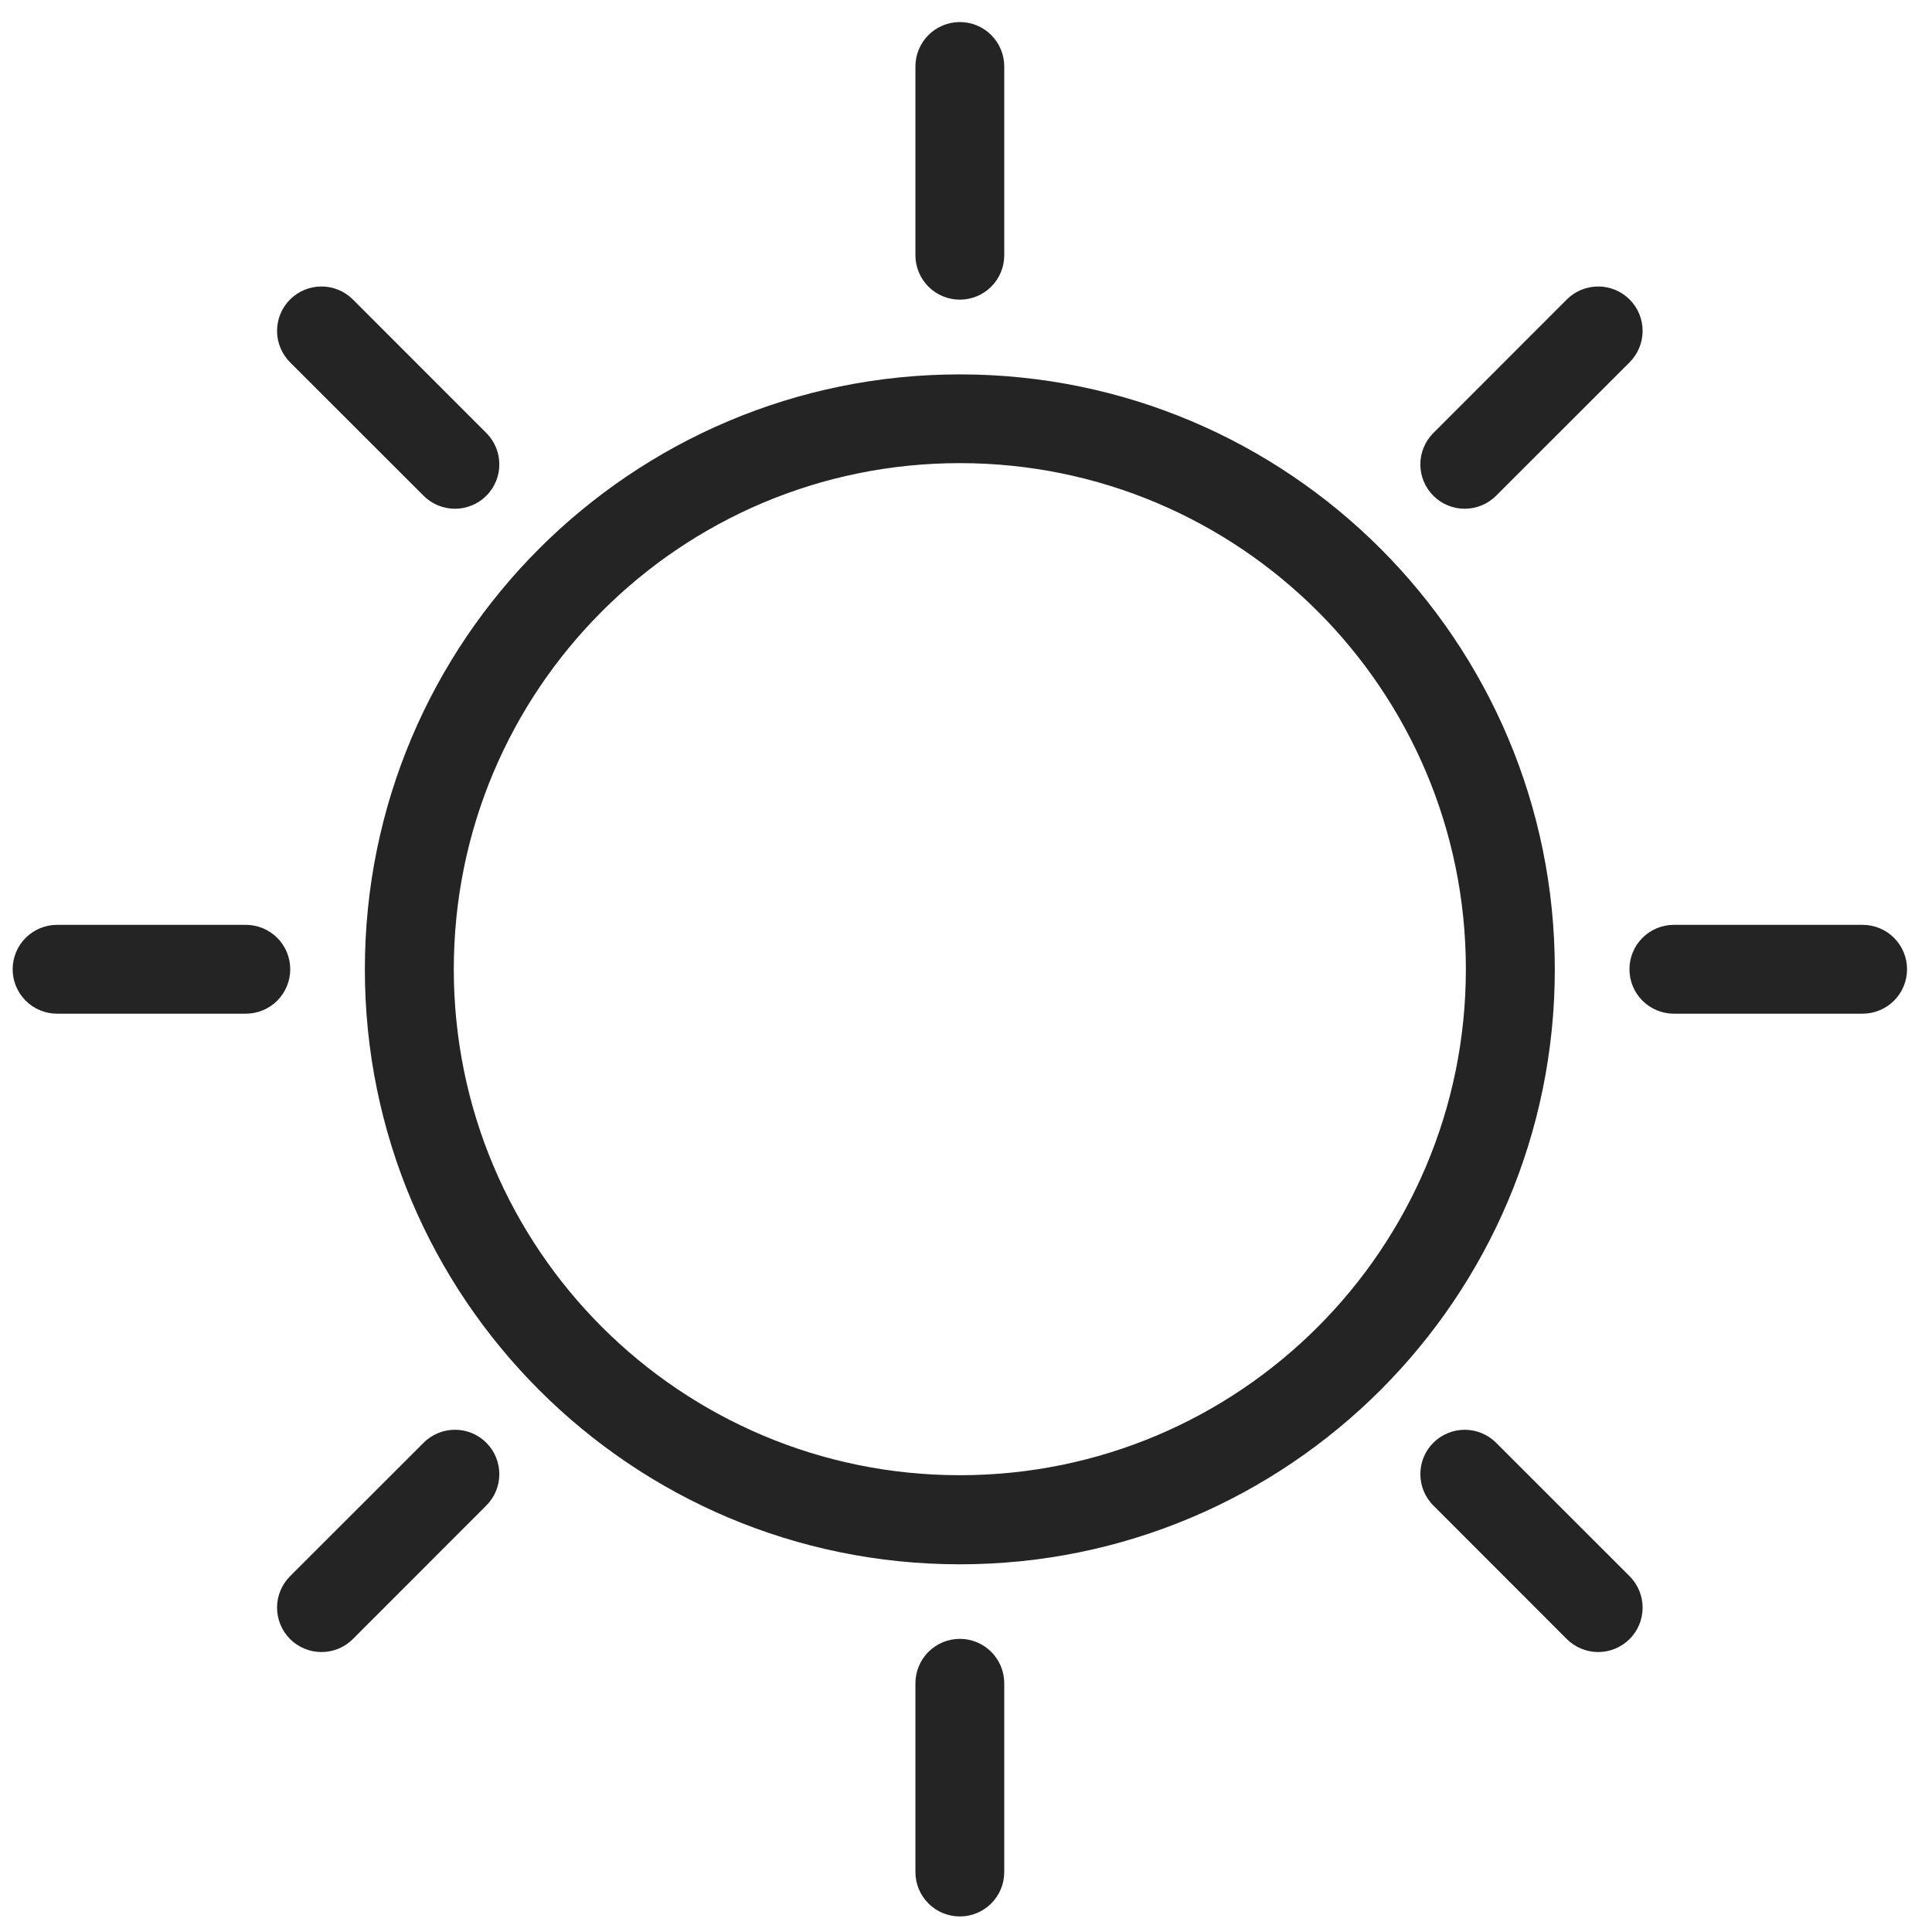 <svg width="60" height="60" viewBox="0 0 60 60" fill="none" xmlns="http://www.w3.org/2000/svg">
<path id="Vector" d="M29.809 11.627C34.91 11.627 39.529 13.694 42.874 17.039C46.215 20.384 48.286 25.002 48.286 30.104C48.286 35.206 46.218 39.824 42.874 43.169C39.529 46.511 34.91 48.581 29.809 48.581C24.707 48.581 20.088 46.514 16.744 43.169C13.399 39.824 11.331 35.206 11.331 30.104C11.331 25.002 13.399 20.384 16.744 17.039C20.088 13.697 24.707 11.627 29.809 11.627ZM9.008 11.252C8.75 10.993 8.604 10.642 8.604 10.276C8.604 9.91 8.75 9.559 9.008 9.301C9.267 9.042 9.618 8.897 9.984 8.897C10.35 8.897 10.701 9.042 10.959 9.301L15.103 13.447C15.642 13.986 15.642 14.86 15.103 15.396C14.976 15.524 14.824 15.626 14.656 15.695C14.489 15.764 14.31 15.8 14.129 15.8C13.948 15.8 13.769 15.764 13.602 15.695C13.435 15.626 13.283 15.524 13.155 15.396L9.008 11.252ZM1.772 31.481C1.406 31.481 1.055 31.335 0.797 31.077C0.538 30.818 0.393 30.467 0.393 30.101C0.393 29.735 0.538 29.384 0.797 29.126C1.055 28.867 1.406 28.722 1.772 28.722H7.634C8 28.722 8.351 28.867 8.61 29.126C8.868 29.384 9.014 29.735 9.014 30.101C9.014 30.467 8.868 30.818 8.61 31.077C8.351 31.335 8 31.481 7.634 31.481H1.772ZM10.959 50.902C10.701 51.16 10.35 51.306 9.984 51.306C9.618 51.306 9.267 51.16 9.008 50.902C8.75 50.643 8.604 50.292 8.604 49.926C8.604 49.56 8.75 49.209 9.008 48.951L13.155 44.806C13.693 44.268 14.568 44.268 15.103 44.806C15.232 44.934 15.333 45.086 15.402 45.254C15.472 45.421 15.507 45.6 15.507 45.781C15.507 45.962 15.472 46.141 15.402 46.308C15.333 46.475 15.232 46.627 15.103 46.755L10.959 50.902ZM31.188 58.138C31.188 58.504 31.043 58.855 30.784 59.113C30.526 59.372 30.175 59.517 29.809 59.517C29.443 59.517 29.092 59.372 28.833 59.113C28.575 58.855 28.429 58.504 28.429 58.138V52.276C28.429 51.91 28.575 51.559 28.833 51.3C29.092 51.042 29.443 50.896 29.809 50.896C30.175 50.896 30.526 51.042 30.784 51.3C31.043 51.559 31.188 51.91 31.188 52.276V58.138ZM50.609 48.951C50.868 49.209 51.013 49.56 51.013 49.926C51.013 50.292 50.868 50.643 50.609 50.902C50.35 51.16 50 51.306 49.634 51.306C49.268 51.306 48.917 51.16 48.658 50.902L44.514 46.755C43.976 46.217 43.976 45.342 44.514 44.806C44.642 44.678 44.794 44.577 44.961 44.508C45.128 44.438 45.307 44.403 45.488 44.403C45.669 44.403 45.849 44.438 46.016 44.508C46.183 44.577 46.335 44.678 46.462 44.806L50.609 48.951ZM57.845 28.722C58.211 28.722 58.562 28.867 58.821 29.126C59.08 29.384 59.225 29.735 59.225 30.101C59.225 30.467 59.08 30.818 58.821 31.077C58.562 31.335 58.211 31.481 57.845 31.481H51.983C51.617 31.481 51.267 31.335 51.008 31.077C50.749 30.818 50.604 30.467 50.604 30.101C50.604 29.735 50.749 29.384 51.008 29.126C51.267 28.867 51.617 28.722 51.983 28.722H57.845ZM48.658 9.301C48.917 9.042 49.268 8.897 49.634 8.897C50 8.897 50.35 9.042 50.609 9.301C50.868 9.559 51.013 9.91 51.013 10.276C51.013 10.642 50.868 10.993 50.609 11.252L46.462 15.396C45.924 15.934 45.05 15.934 44.514 15.396C44.386 15.268 44.284 15.116 44.215 14.949C44.146 14.782 44.11 14.603 44.11 14.422C44.11 14.241 44.146 14.062 44.215 13.894C44.284 13.727 44.386 13.575 44.514 13.447L48.658 9.301ZM28.429 2.065C28.429 1.699 28.575 1.348 28.833 1.089C29.092 0.83 29.443 0.685 29.809 0.685C30.175 0.685 30.526 0.83 30.784 1.089C31.043 1.348 31.188 1.699 31.188 2.065V7.927C31.188 8.293 31.043 8.643 30.784 8.902C30.526 9.161 30.175 9.306 29.809 9.306C29.443 9.306 29.092 9.161 28.833 8.902C28.575 8.643 28.429 8.293 28.429 7.927V2.065ZM40.922 18.985C38.077 16.143 34.147 14.383 29.809 14.383C25.468 14.383 21.537 16.14 18.695 18.985C15.85 21.83 14.093 25.76 14.093 30.099C14.093 34.44 15.853 38.37 18.695 41.212C21.54 44.054 25.47 45.814 29.809 45.814C34.15 45.814 38.08 44.054 40.922 41.212C43.765 38.367 45.524 34.437 45.524 30.099C45.524 25.757 43.765 21.827 40.922 18.985Z" fill="#242424"/>
</svg>
